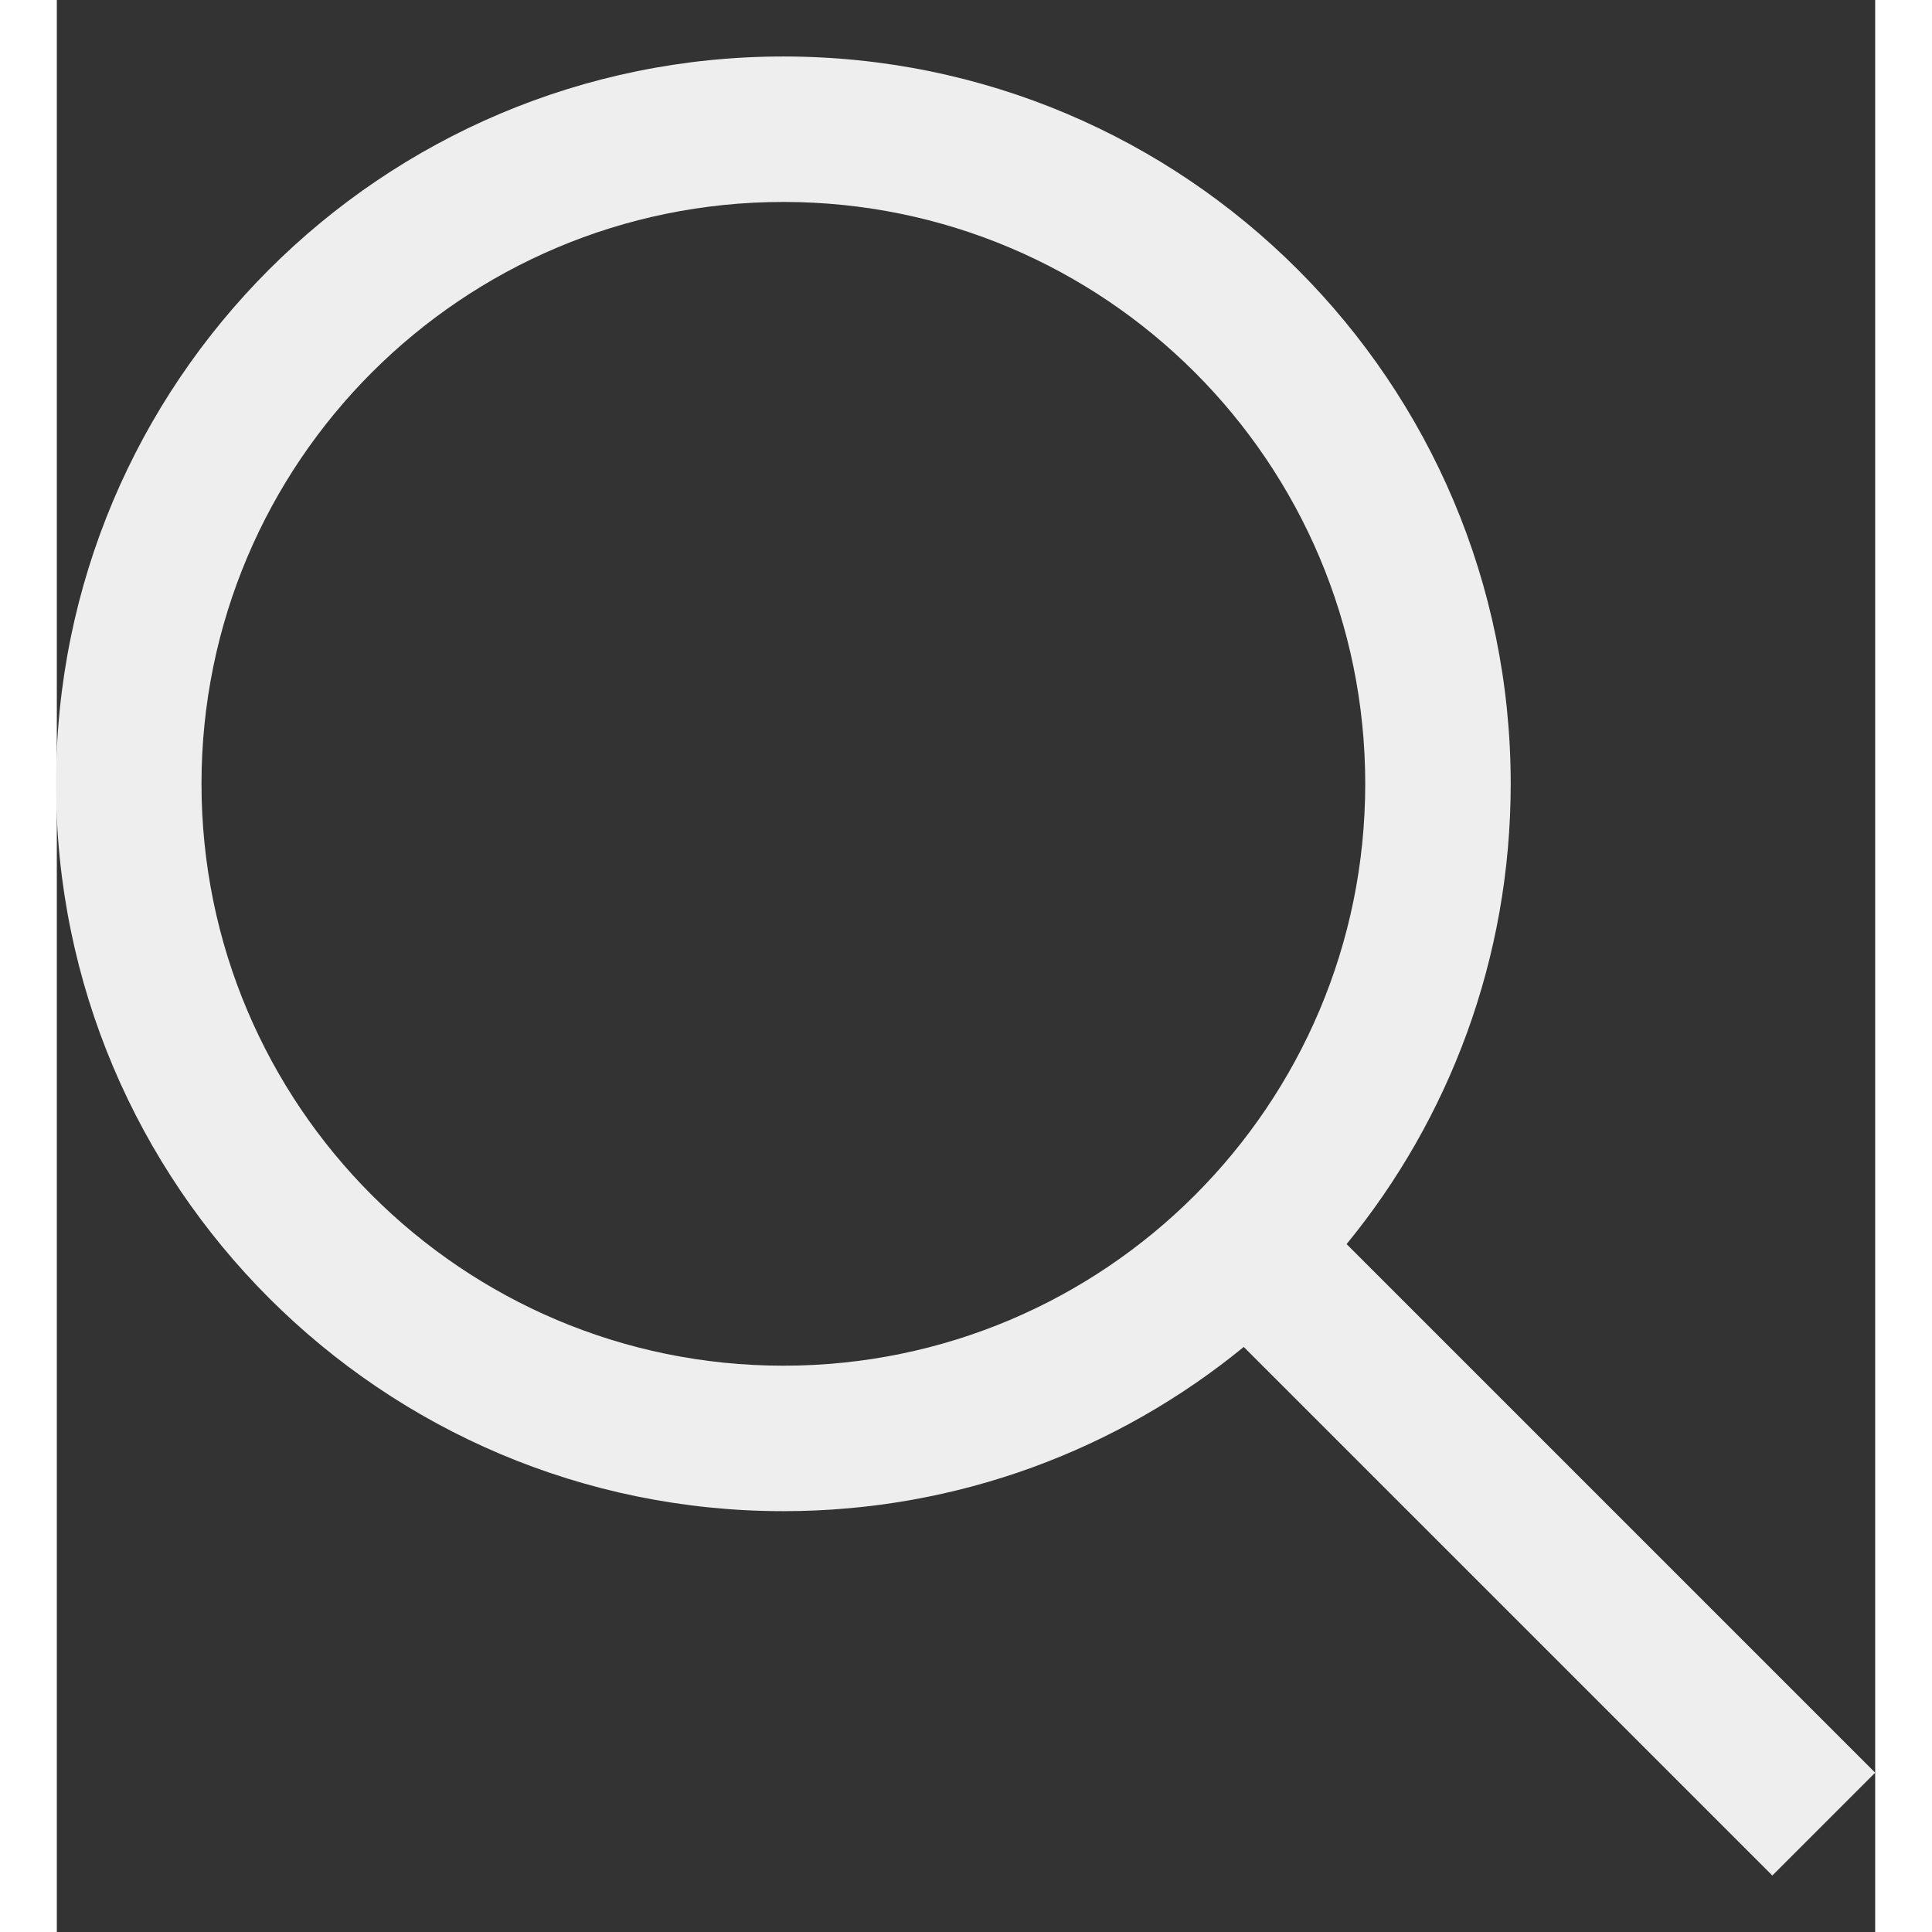 <svg width="16" height="16" viewBox="0 0 16 17" fill="none" xmlns="http://www.w3.org/2000/svg">
<rect x="0" y="0" width="16" height="17" fill="#333333" stroke="none"/>
<g id="Group">
<g id="Group_2">
<g id="Group_3">
<path id="Vector" fill-rule="evenodd" clip-rule="evenodd" d="M11.349 10.947L16 15.598L15.095 16.503L10.444 11.852C9.34 12.755 7.93 13.297 6.393 13.297C2.859 13.297 -0.007 10.431 -0.007 6.897C-0.007 3.362 2.859 0.497 6.393 0.497C9.928 0.497 12.793 3.362 12.793 6.897C12.793 8.433 12.252 9.844 11.349 10.947ZM6.393 12.017C9.221 12.017 11.513 9.724 11.513 6.897C11.513 4.069 9.221 1.777 6.393 1.777C3.566 1.777 1.273 4.069 1.273 6.897C1.273 9.724 3.566 12.017 6.393 12.017Z" fill="#EEEEEE"/>
</g>
</g>
</g>
</svg>
